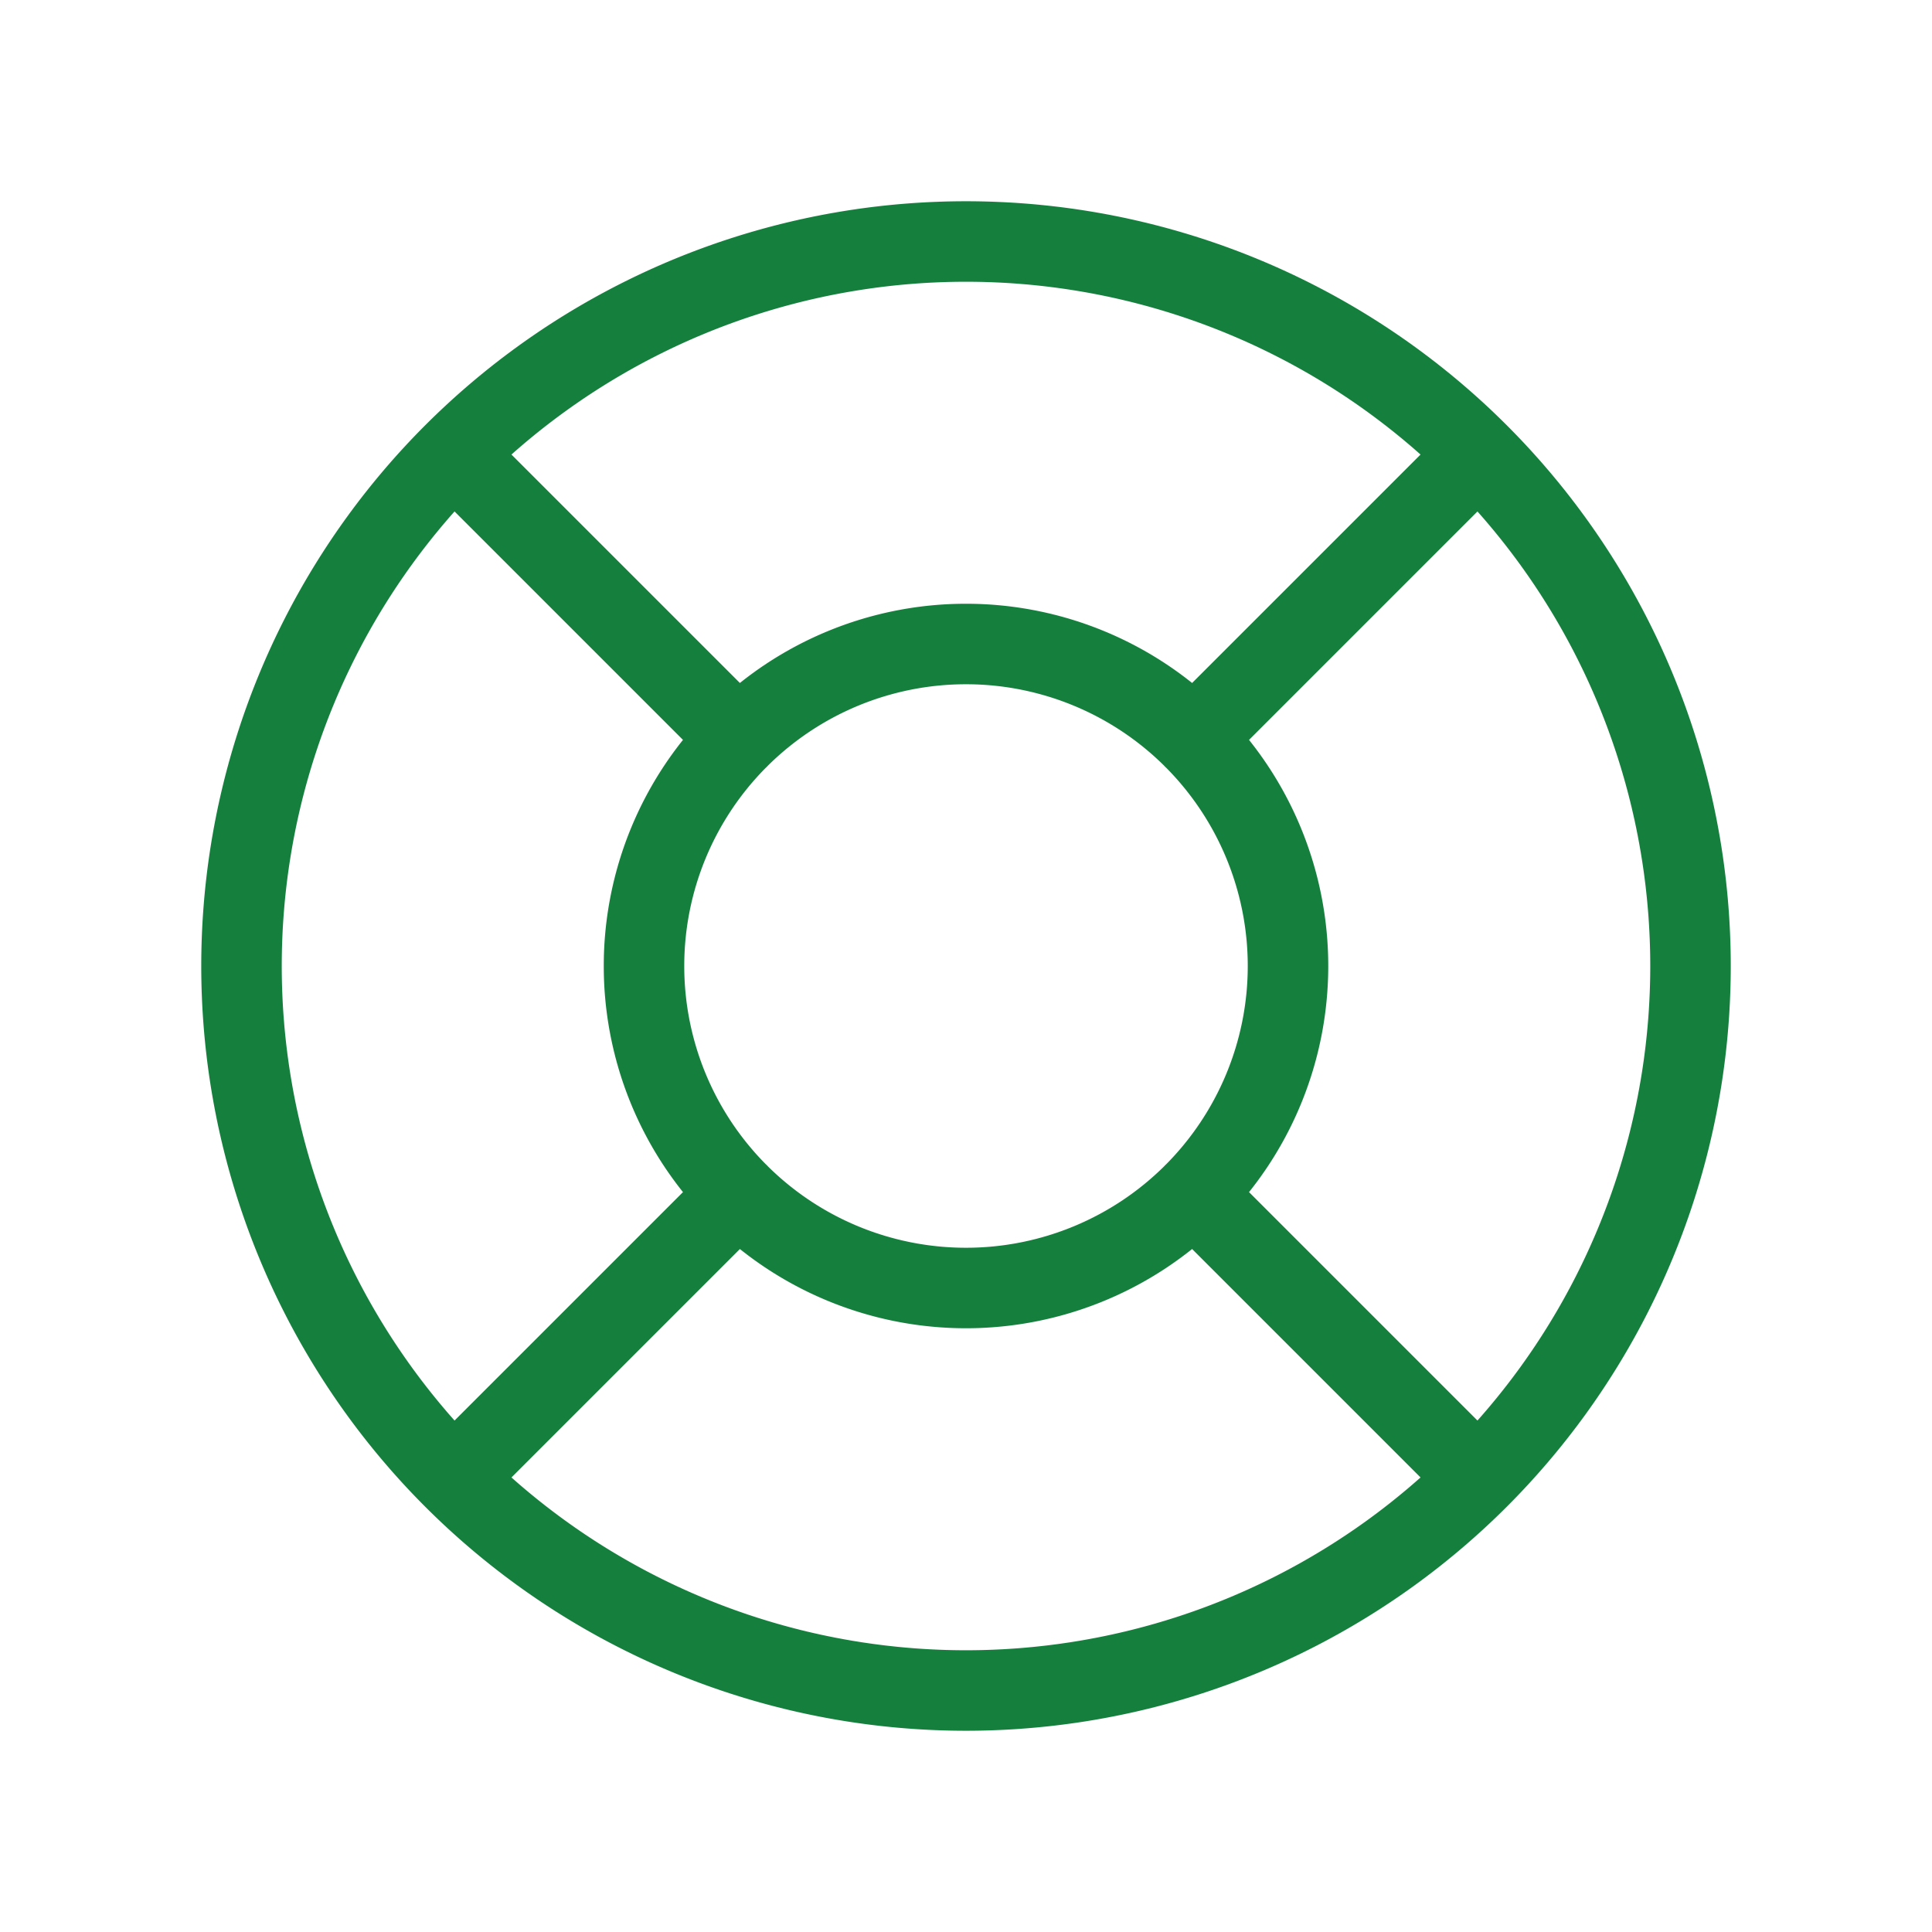<svg xmlns="http://www.w3.org/2000/svg" fill="none" viewBox="0 0 24 24" stroke="#15803d">
  <path stroke-linecap="round" stroke-linejoin="round" d="M18.364 5.636l-3.536 3.536m0 5.656l3.536 3.536M9.172 9.172L5.636 5.636m3.536 9.192l-3.536 3.536M21 12a9 9 0 11-18 0 9 9 0 0118 0zm-5 0a4 4 0 11-8 0 4 4 0 018 0z" />
</svg>
